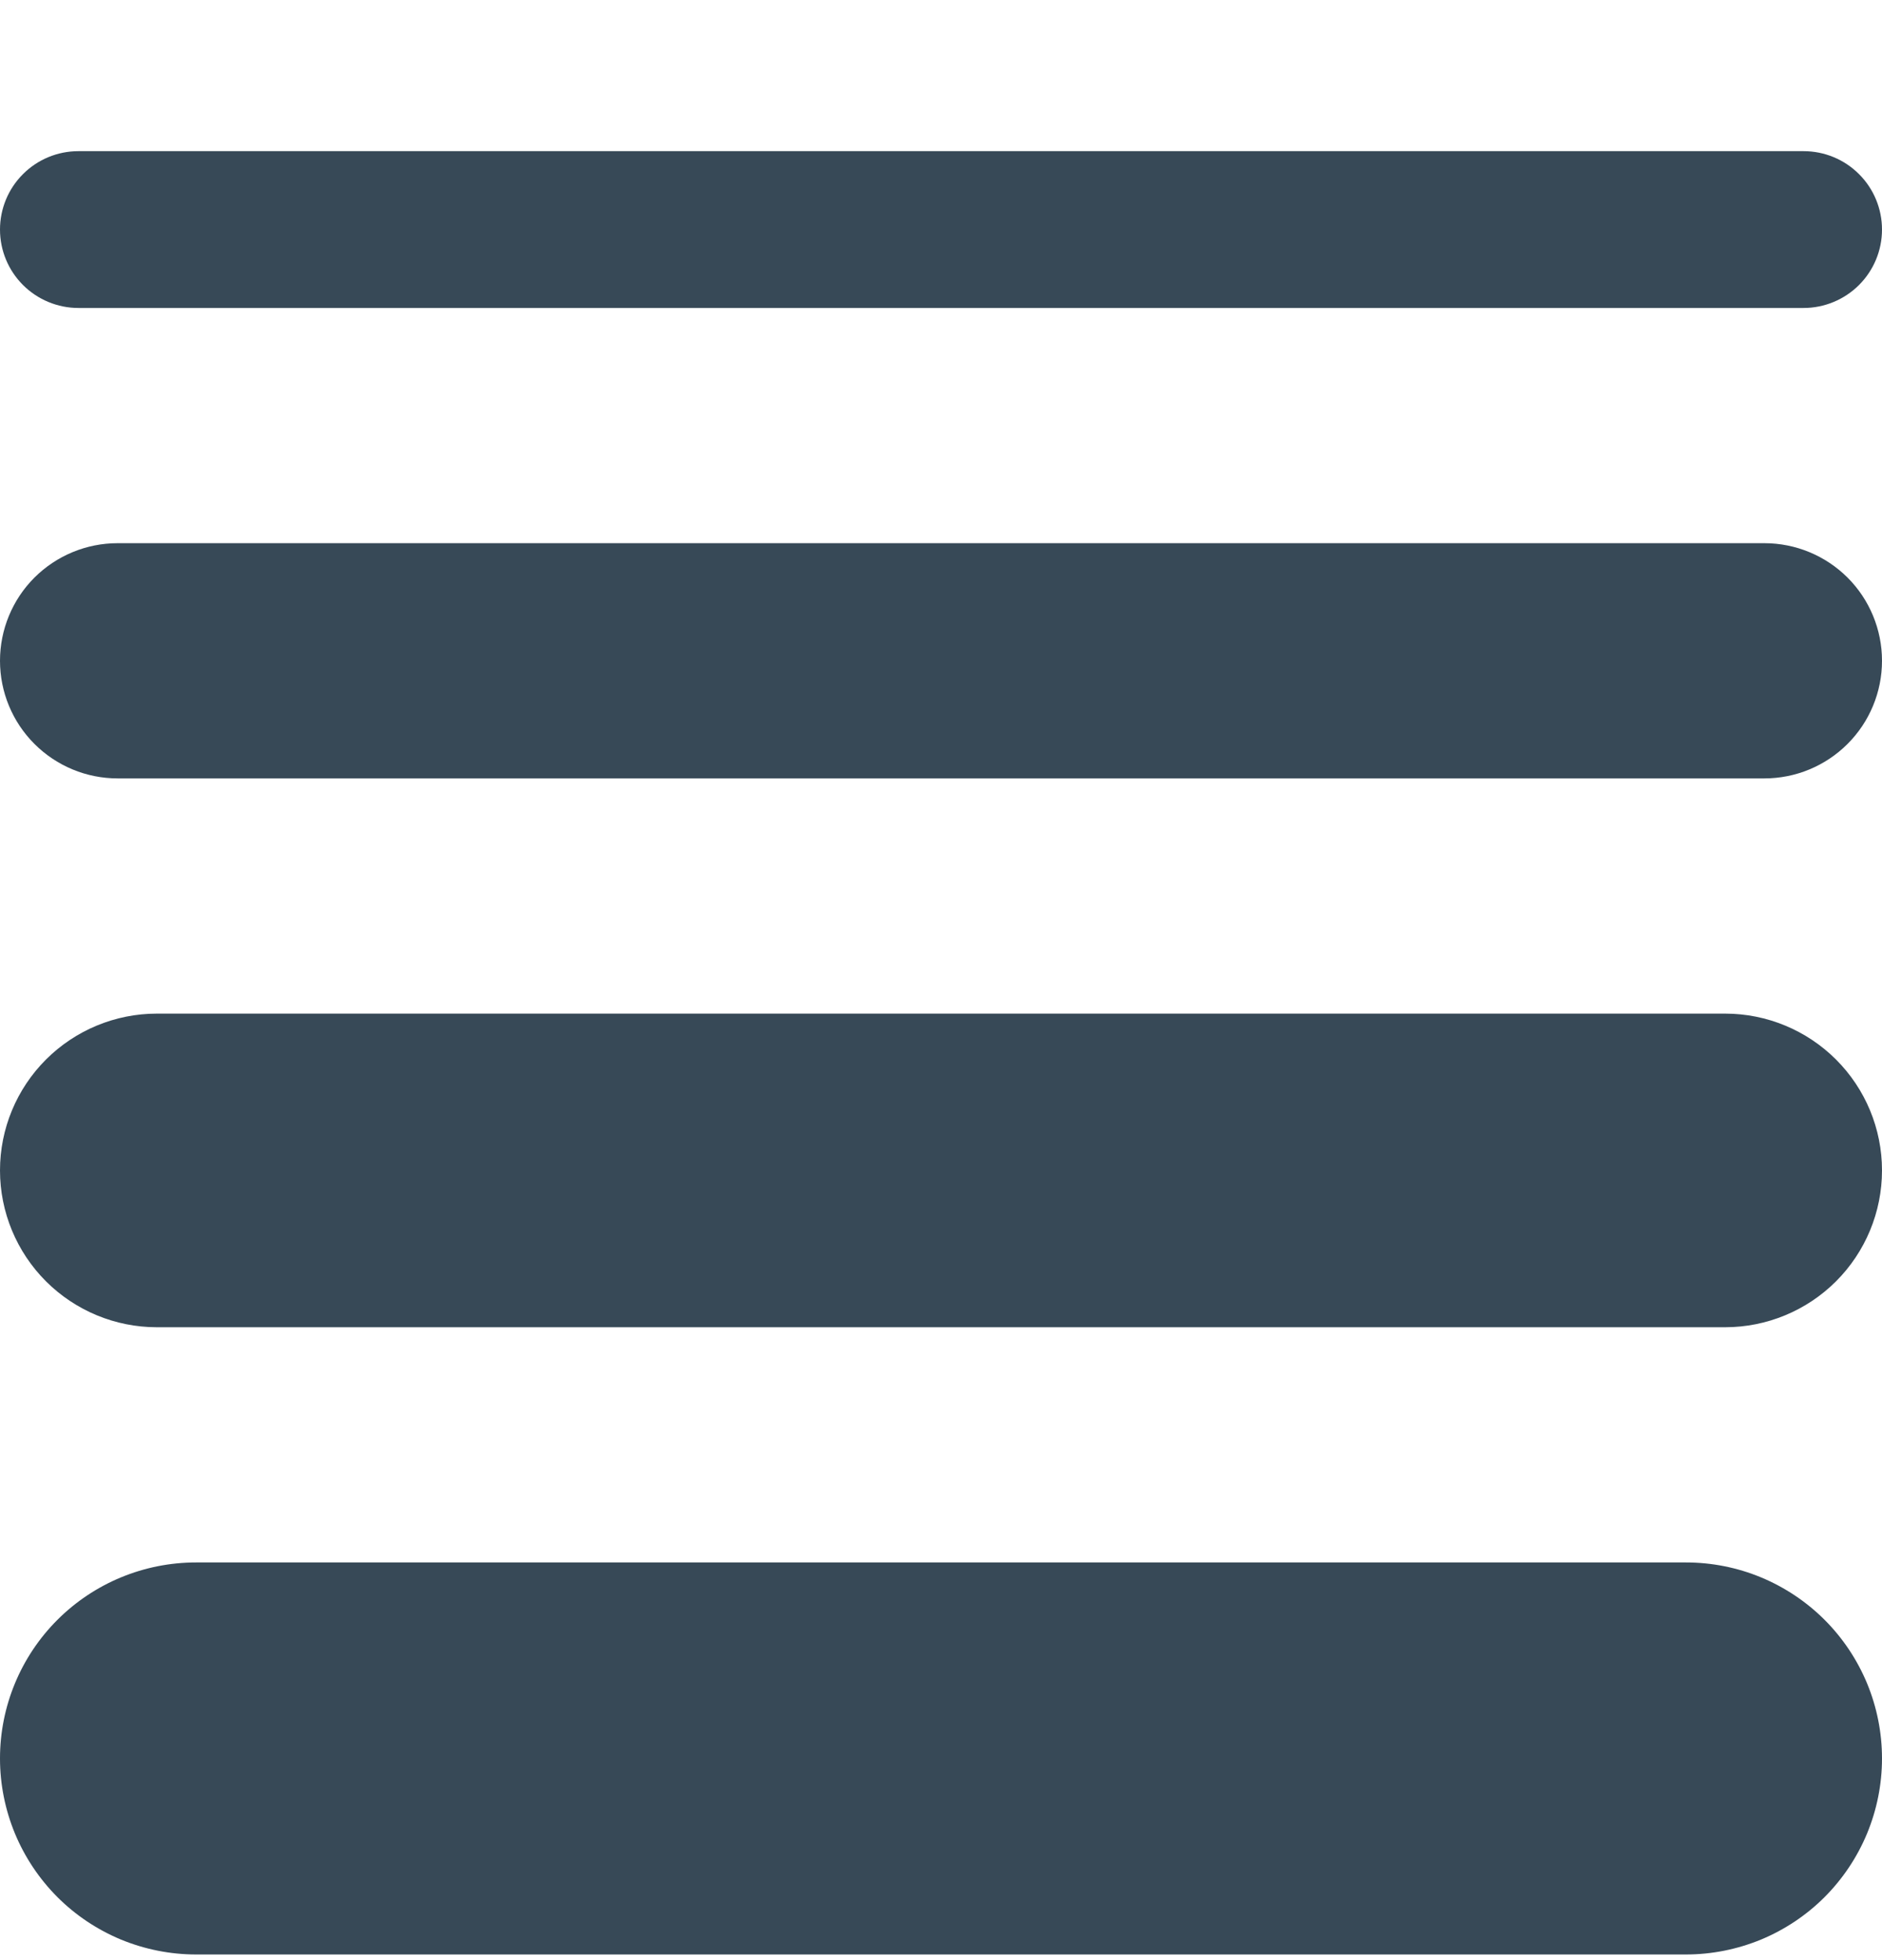 <svg width="24" height="25" viewBox="0 0 24 25" fill="none" xmlns="http://www.w3.org/2000/svg">
<g clip-path="url(#clip0_507_2121)">
<path d="M21.5 24.928H2.5C2.172 24.928 1.847 24.863 1.543 24.738C1.24 24.612 0.964 24.428 0.732 24.196C0.5 23.963 0.316 23.688 0.19 23.384C0.065 23.081 0 22.756 0 22.428C0 21.765 0.263 21.129 0.732 20.66C1.201 20.191 1.837 19.928 2.5 19.928H21.5C21.828 19.928 22.153 19.992 22.457 20.118C22.76 20.244 23.036 20.428 23.268 20.66C23.5 20.892 23.684 21.168 23.81 21.471C23.935 21.774 24 22.099 24 22.428C24 22.756 23.935 23.081 23.81 23.384C23.684 23.688 23.5 23.963 23.268 24.196C23.036 24.428 22.76 24.612 22.457 24.738C22.153 24.863 21.828 24.928 21.5 24.928ZM24 14.928C24 14.397 23.789 13.889 23.414 13.514C23.039 13.139 22.53 12.928 22 12.928H2C1.47 12.928 0.961 13.139 0.586 13.514C0.211 13.889 0 14.397 0 14.928C0 15.458 0.211 15.967 0.586 16.342C0.961 16.717 1.47 16.928 2 16.928H22C22.53 16.928 23.039 16.717 23.414 16.342C23.789 15.967 24 15.458 24 14.928ZM24 8.428C24 8.03 23.842 7.648 23.561 7.367C23.279 7.086 22.898 6.928 22.5 6.928H1.5C1.102 6.928 0.721 7.086 0.439 7.367C0.158 7.648 0 8.03 0 8.428C0 8.826 0.158 9.207 0.439 9.488C0.721 9.77 1.102 9.928 1.5 9.928H22.5C22.898 9.928 23.279 9.77 23.561 9.488C23.842 9.207 24 8.826 24 8.428ZM24 2.928C24 2.663 23.895 2.408 23.707 2.221C23.52 2.033 23.265 1.928 23 1.928H1C0.735 1.928 0.48 2.033 0.293 2.221C0.105 2.408 0 2.663 0 2.928C0 3.193 0.105 3.447 0.293 3.635C0.48 3.822 0.735 3.928 1 3.928H23C23.265 3.928 23.52 3.822 23.707 3.635C23.895 3.447 24 3.193 24 2.928Z" fill="#374957"/>
</g>
<defs>
<clipPath id="clip0_507_2121">
<rect width="24" height="24" fill="white" transform="translate(0 0.927)"/>
</clipPath>
</defs>
</svg>
